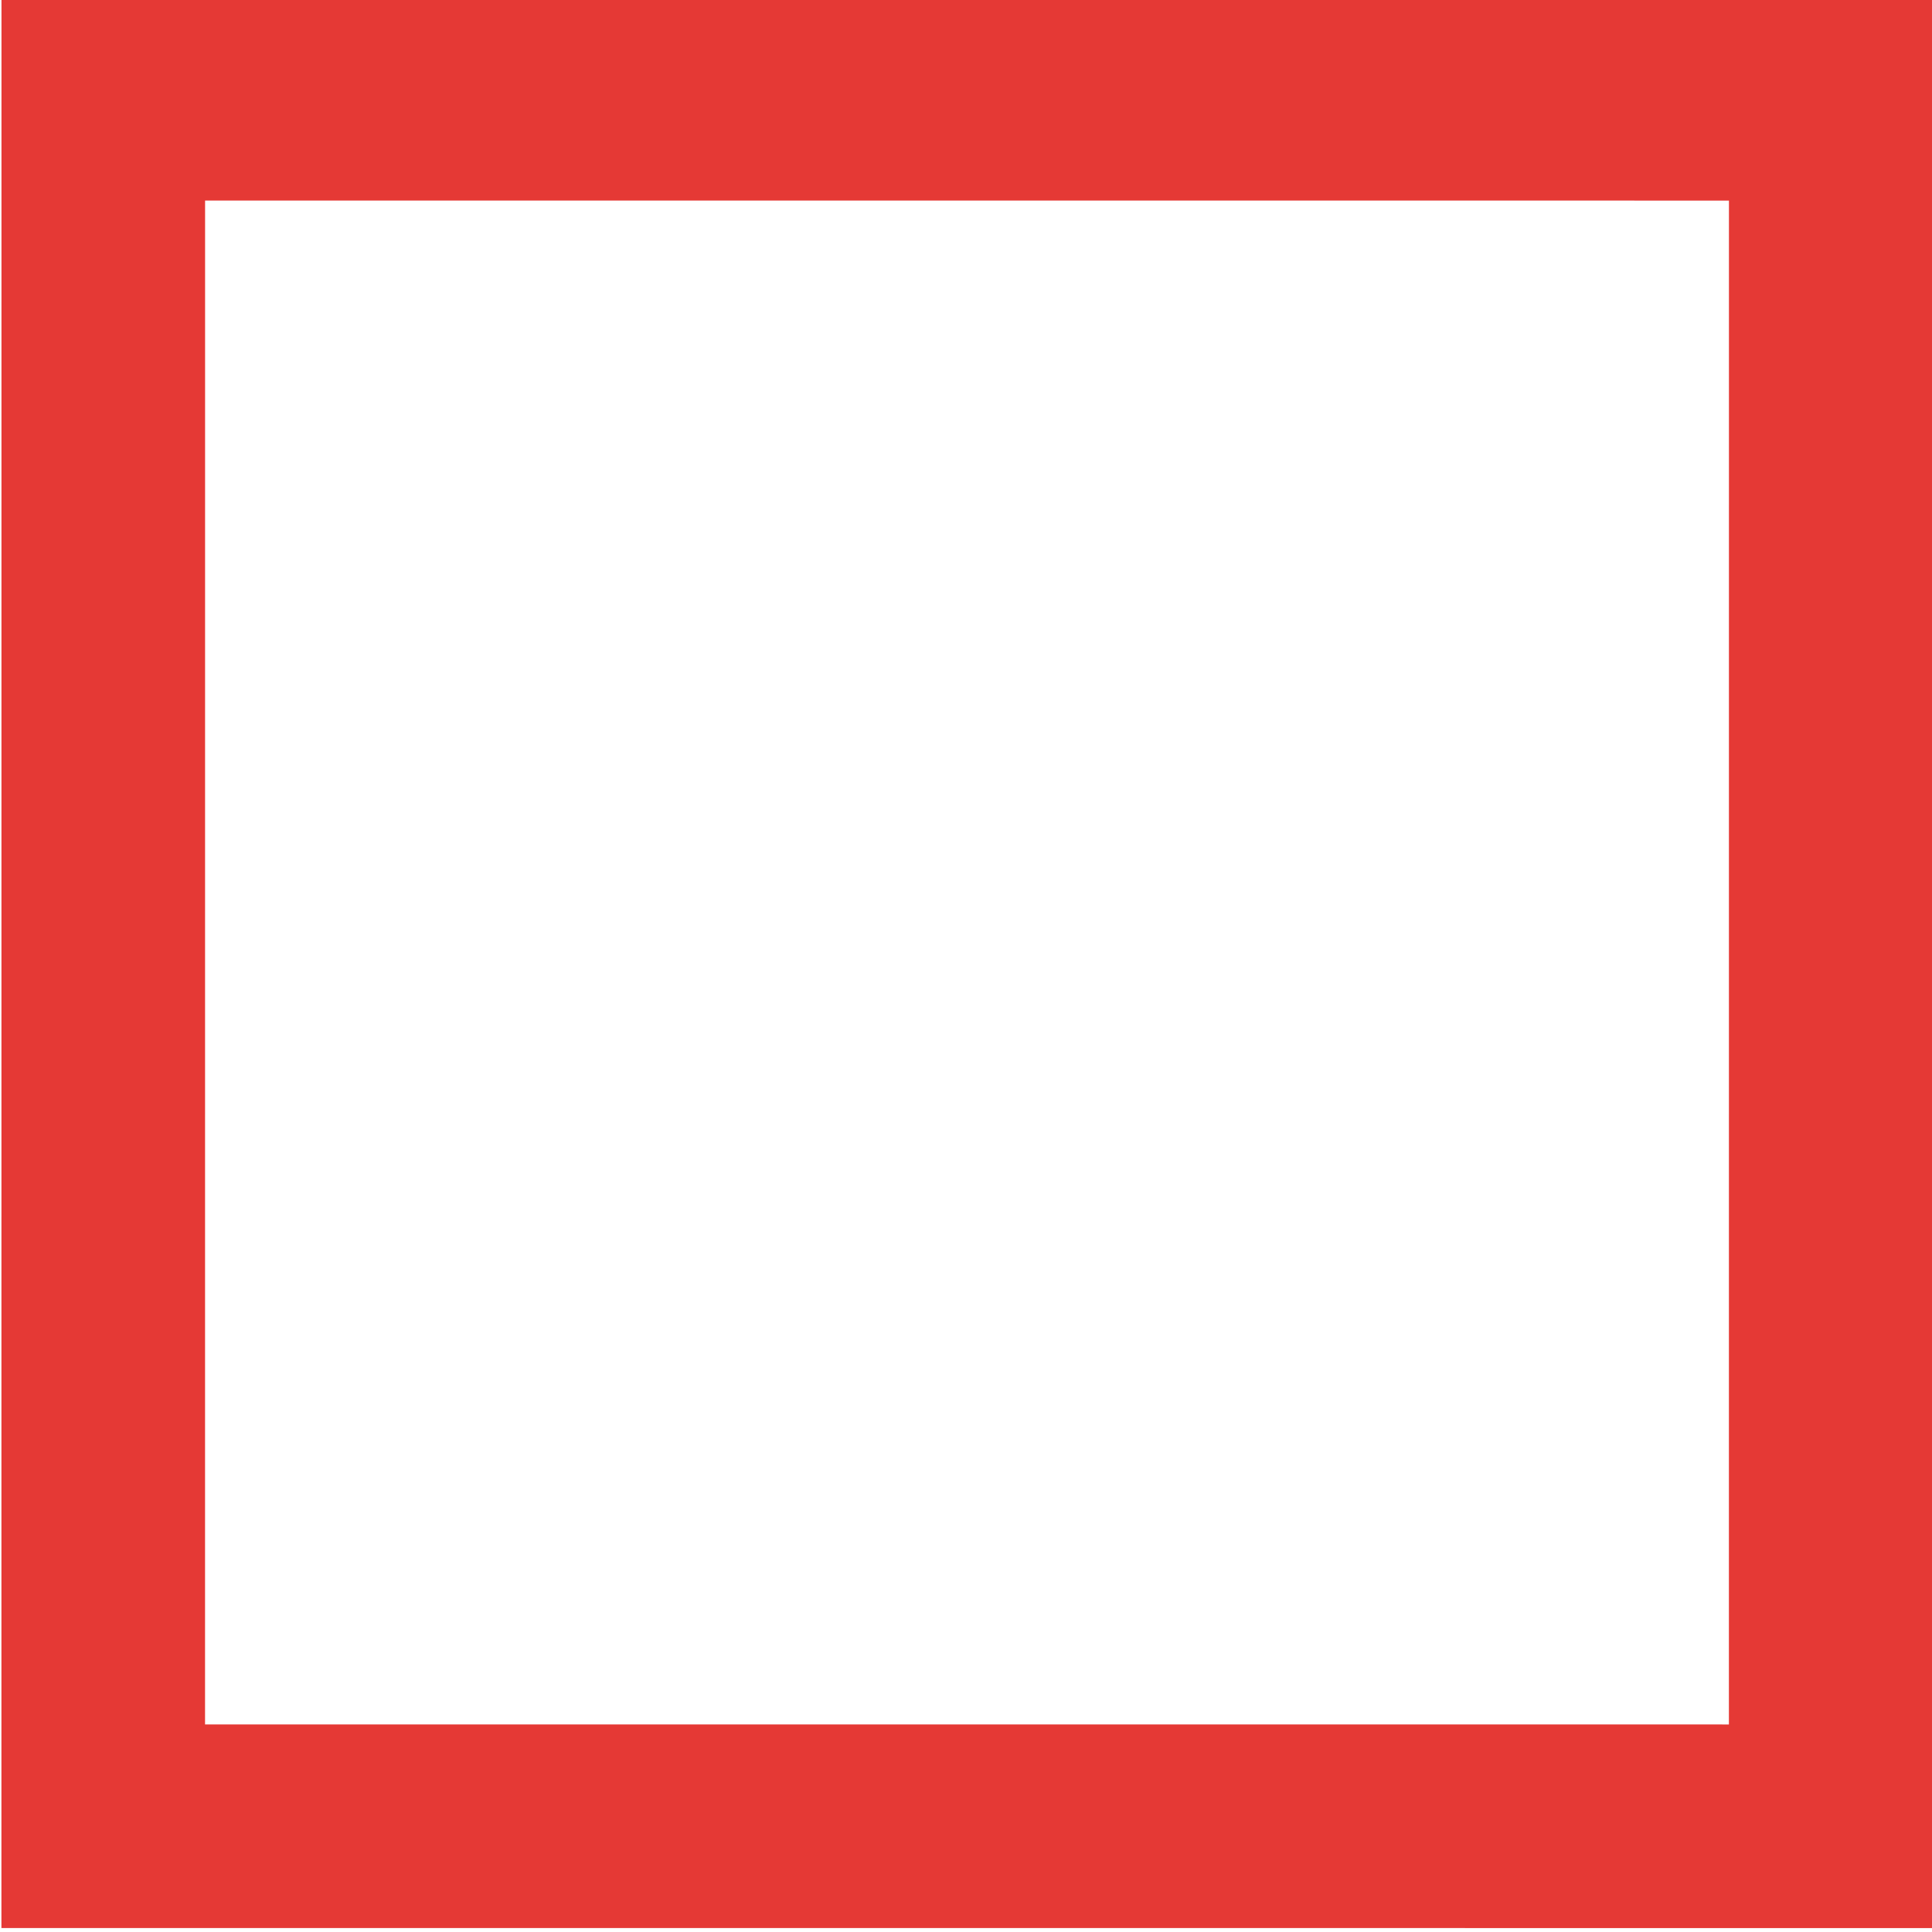 <?xml version="1.0" encoding="UTF-8" standalone="no"?>
<!-- Created with Inkscape (http://www.inkscape.org/) -->

<svg
   xmlns:dc="http://purl.org/dc/elements/1.1/"
   xmlns:cc="http://creativecommons.org/ns#"
   xmlns:rdf="http://www.w3.org/1999/02/22-rdf-syntax-ns#"
   xmlns:svg="http://www.w3.org/2000/svg"
   xmlns="http://www.w3.org/2000/svg"
   xmlns:sodipodi="http://sodipodi.sourceforge.net/DTD/sodipodi-0.dtd"
   xmlns:inkscape="http://www.inkscape.org/namespaces/inkscape"
   width="66.914mm"
   height="66.914mm"
   viewBox="0 0 237.099 237.099"
   id="svg2"
   version="1.1"
   inkscape:version="0.91 r13725"
   sodipodi:docname="square-red.svg">
  <defs
     id="defs4" />
  <sodipodi:namedview
     id="base"
     pagecolor="#ffffff"
     bordercolor="#666666"
     borderopacity="1.0"
     inkscape:pageopacity="0.0"
     inkscape:pageshadow="2"
     inkscape:zoom="0.35"
     inkscape:cx="275.77397"
     inkscape:cy="-320.24892"
     inkscape:document-units="px"
     inkscape:current-layer="layer1"
     showgrid="false"
     showborder="true"
     fit-margin-top="0"
     fit-margin-left="0"
     fit-margin-right="0"
     fit-margin-bottom="0"
     inkscape:window-width="1920"
     inkscape:window-height="1057"
     inkscape:window-x="-8"
     inkscape:window-y="-8"
     inkscape:window-maximized="1" />
  <g
     inkscape:label="Layer 1"
     inkscape:groupmode="layer"
     id="layer1"
     transform="translate(1272.203,253.556)">
    <path
       sodipodi:type="star"
       style="opacity:0.195;fill:#90a4ae;fill-opacity:1;stroke:none;stroke-width:21;stroke-miterlimit:4;stroke-dasharray:none;stroke-dashoffset:160.352;stroke-opacity:1"
       id="path4136"
       sodipodi:sides="3"
       sodipodi:cx="-1974.2856"
       sodipodi:cy="1806.6479"
       sodipodi:r1="23.560604"
       sodipodi:r2="11.780302"
       sodipodi:arg1="-0.24497866"
       sodipodi:arg2="0.80221889"
       inkscape:flatsided="true"
       inkscape:rounded="-0.553102"
       inkscape:randomized="0"
       d="m -1951.428,1800.934 c -5.474,-21.897 -51.038,22.159 -29.337,28.366 21.701,6.208 6.329,-55.279 -9.897,-39.59 -16.226,15.69 44.709,33.121 39.234,11.223 z"
       inkscape:transform-center-x="-2.0361273"
       inkscape:transform-center-y="1.7924263" />
    <path
       inkscape:transform-center-y="-9.7041372"
       d="m -773.598,3.691 -194.873,52.216 -52.216,-194.873 194.873,-52.216 z"
       inkscape:randomized="0"
       inkscape:rounded="0"
       inkscape:flatsided="true"
       sodipodi:arg2="1.3089969"
       sodipodi:arg1="0.52359878"
       sodipodi:r2="71.328499"
       sodipodi:r1="142.657"
       sodipodi:cy="-67.637794"
       sodipodi:cx="-897.14288"
       sodipodi:sides="4"
       id="path4146"
       style="opacity:1;fill:none;fill-opacity:1;stroke:#e53935;stroke-width:23.78;stroke-miterlimit:4;stroke-dasharray:none;stroke-dashoffset:160.352;stroke-opacity:1"
       sodipodi:type="star"
       transform="matrix(0.272,-1.015,1.015,0.272,-840.857,-1027.638)"
       inkscape:transform-center-x="36.216512" />
  </g>
</svg>
